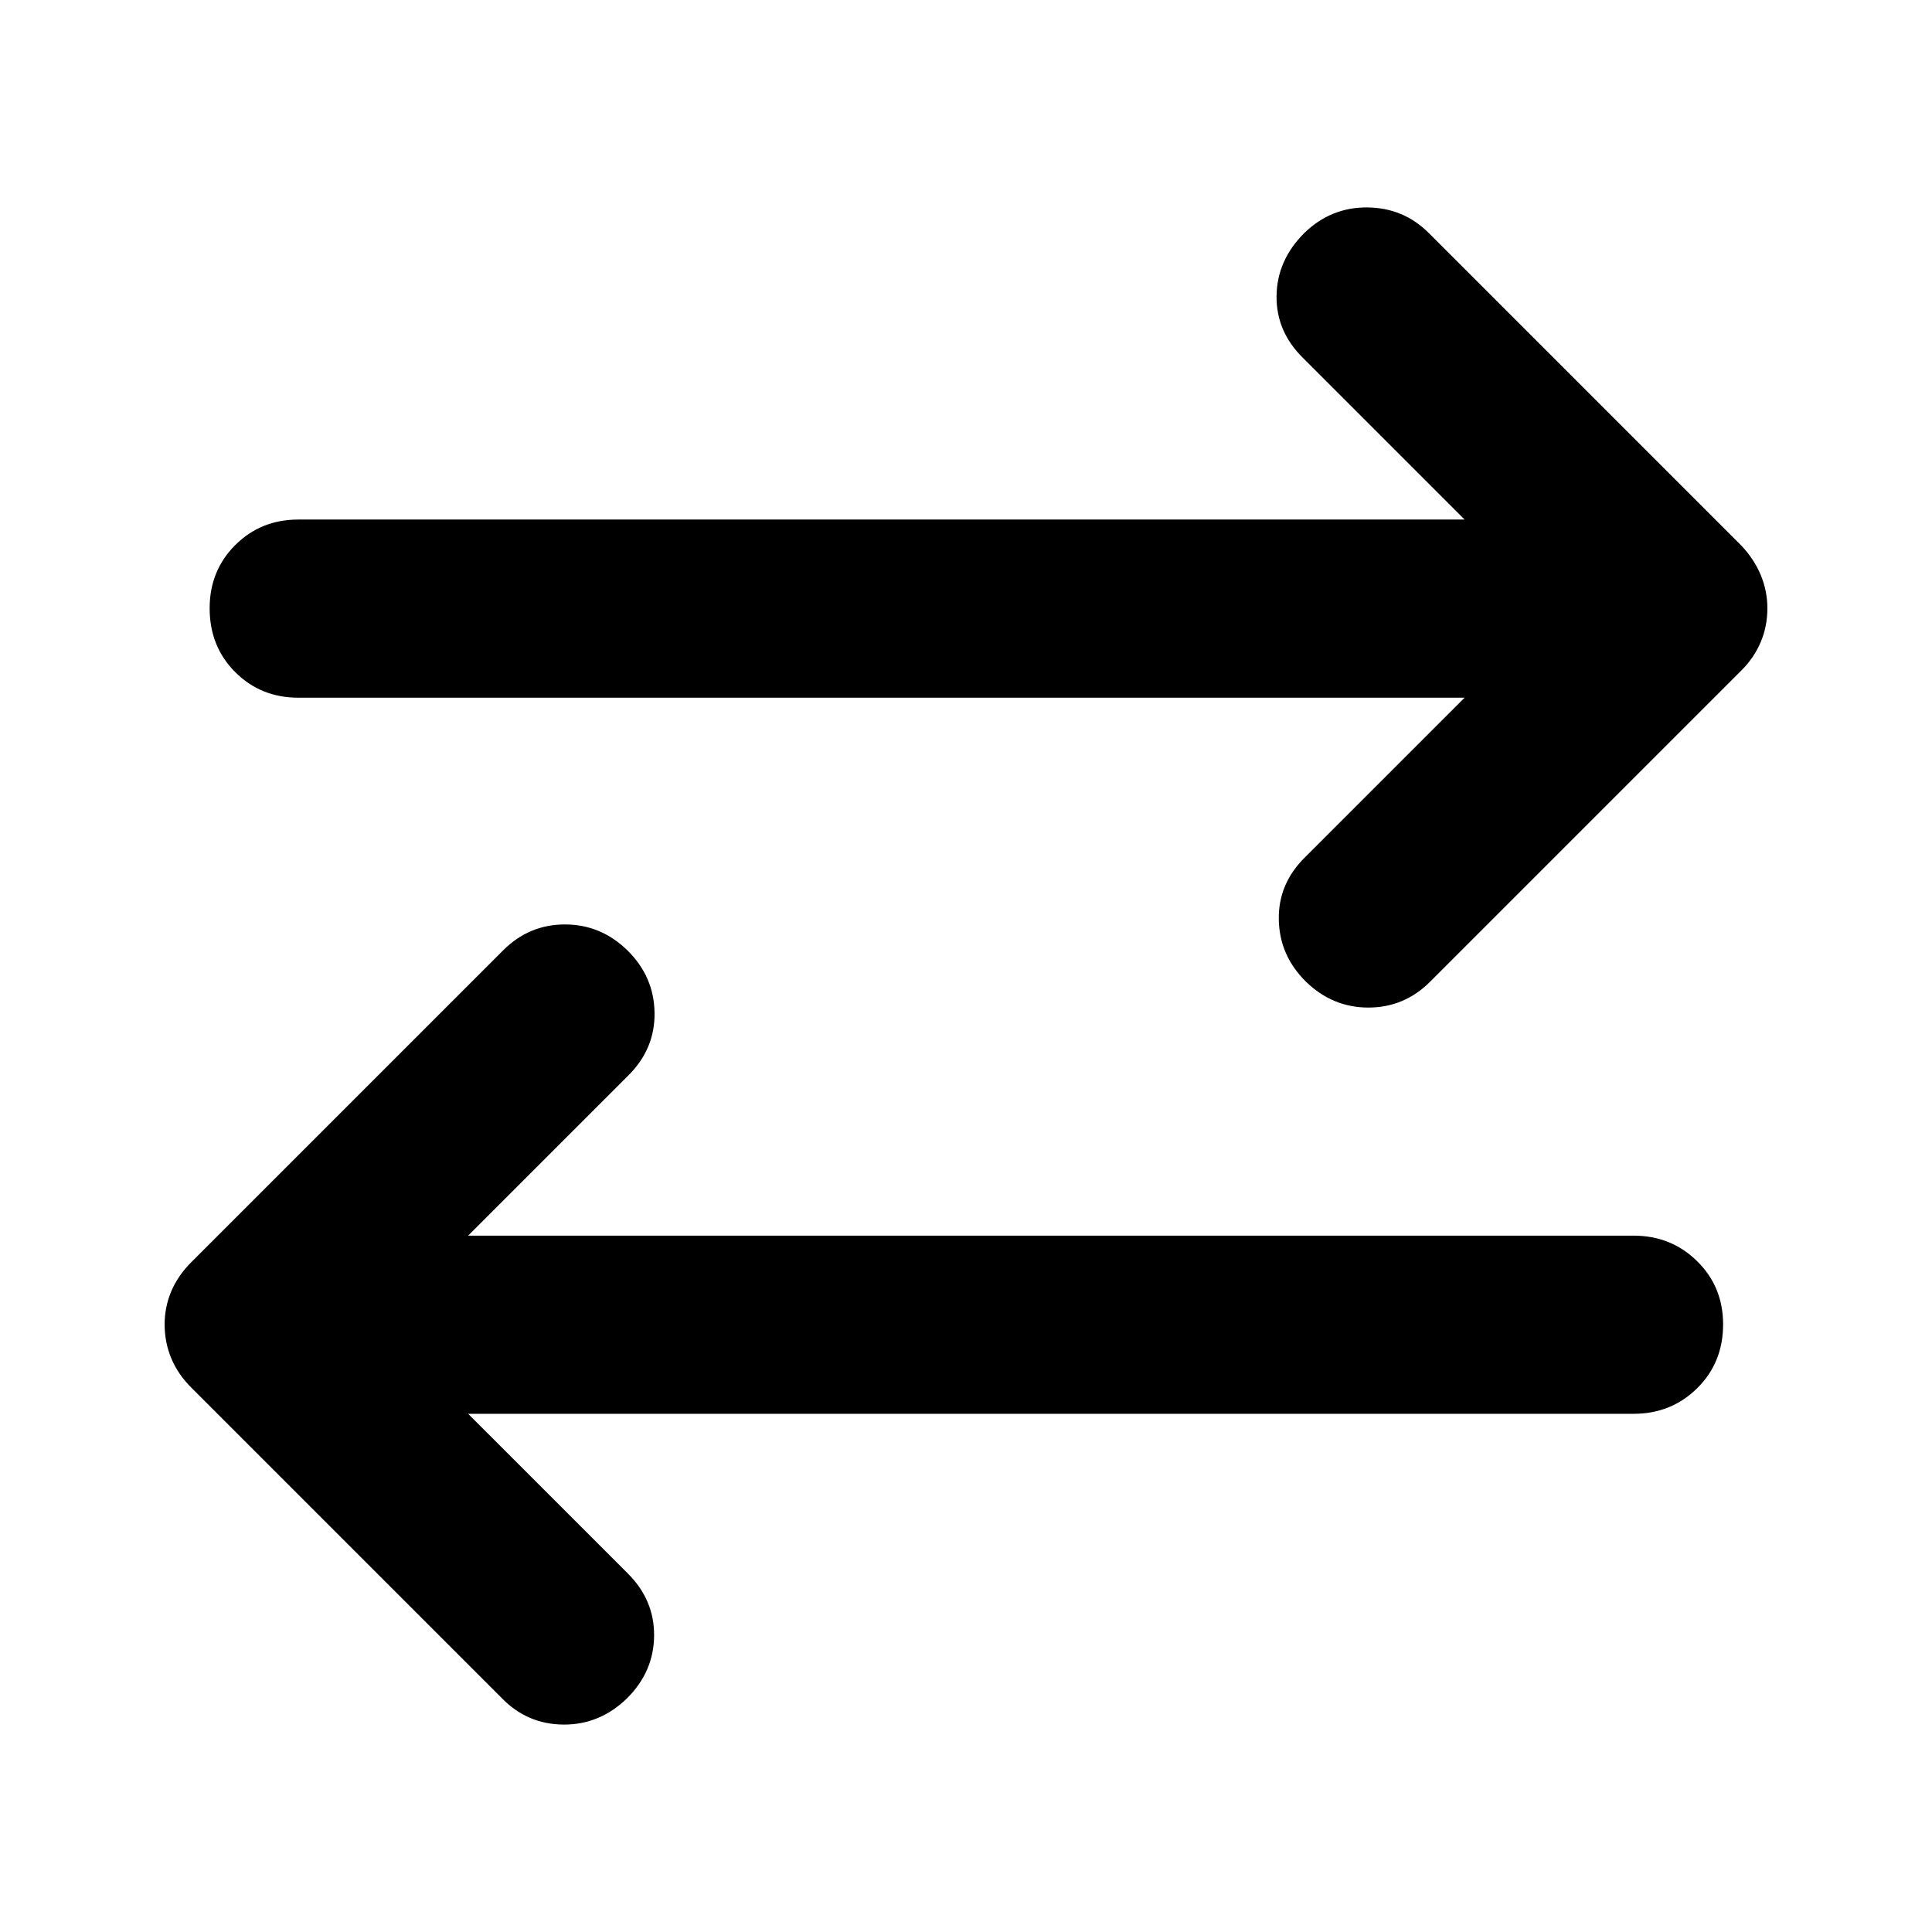<svg xmlns="http://www.w3.org/2000/svg" height="40" viewBox="0 -960 960 960" width="40"><path d="m232.62-257.49 79.37 79.36q13.2 13.2 13.03 30.96-.16 17.77-13.37 30.97-13.58 13.24-31.62 13.13-18.04-.12-30.68-13.13L95.04-270.51q-6.65-6.65-9.95-14.58-3.29-7.92-3.29-16.85 0-8.55 3.29-16.39 3.3-7.83 9.95-14.48l154.97-154.97q12.87-12.87 30.71-12.87 17.83 0 31.03 12.87 13.21 13.01 13.49 30.94.28 17.93-12.92 31.13l-79.7 79.7h579.13q18.67 0 31.56 12.7 12.89 12.7 12.89 31.37 0 19.04-12.89 31.75-12.89 12.7-31.56 12.7H232.62Zm495.13-355.83h-579.5q-18.67 0-31.37-12.7-12.71-12.71-12.71-31.75 0-18.67 12.71-31.37 12.7-12.7 31.37-12.7h579.5l-80.03-80.03q-13.58-13.2-13.41-30.96.17-17.77 13.75-31.35 13.2-12.86 31.24-12.75 18.05.12 30.69 12.75l155.34 155.35q6.28 6.66 9.58 14.58 3.29 7.93 3.29 16.48 0 8.93-3.29 16.76-3.3 7.84-9.58 14.11L710.65-472.22q-12.87 12.87-30.7 12.87t-31.04-12.87q-13.2-13.01-13.48-30.94-.29-17.93 13.29-31.13l79.03-79.03Z"/></svg>